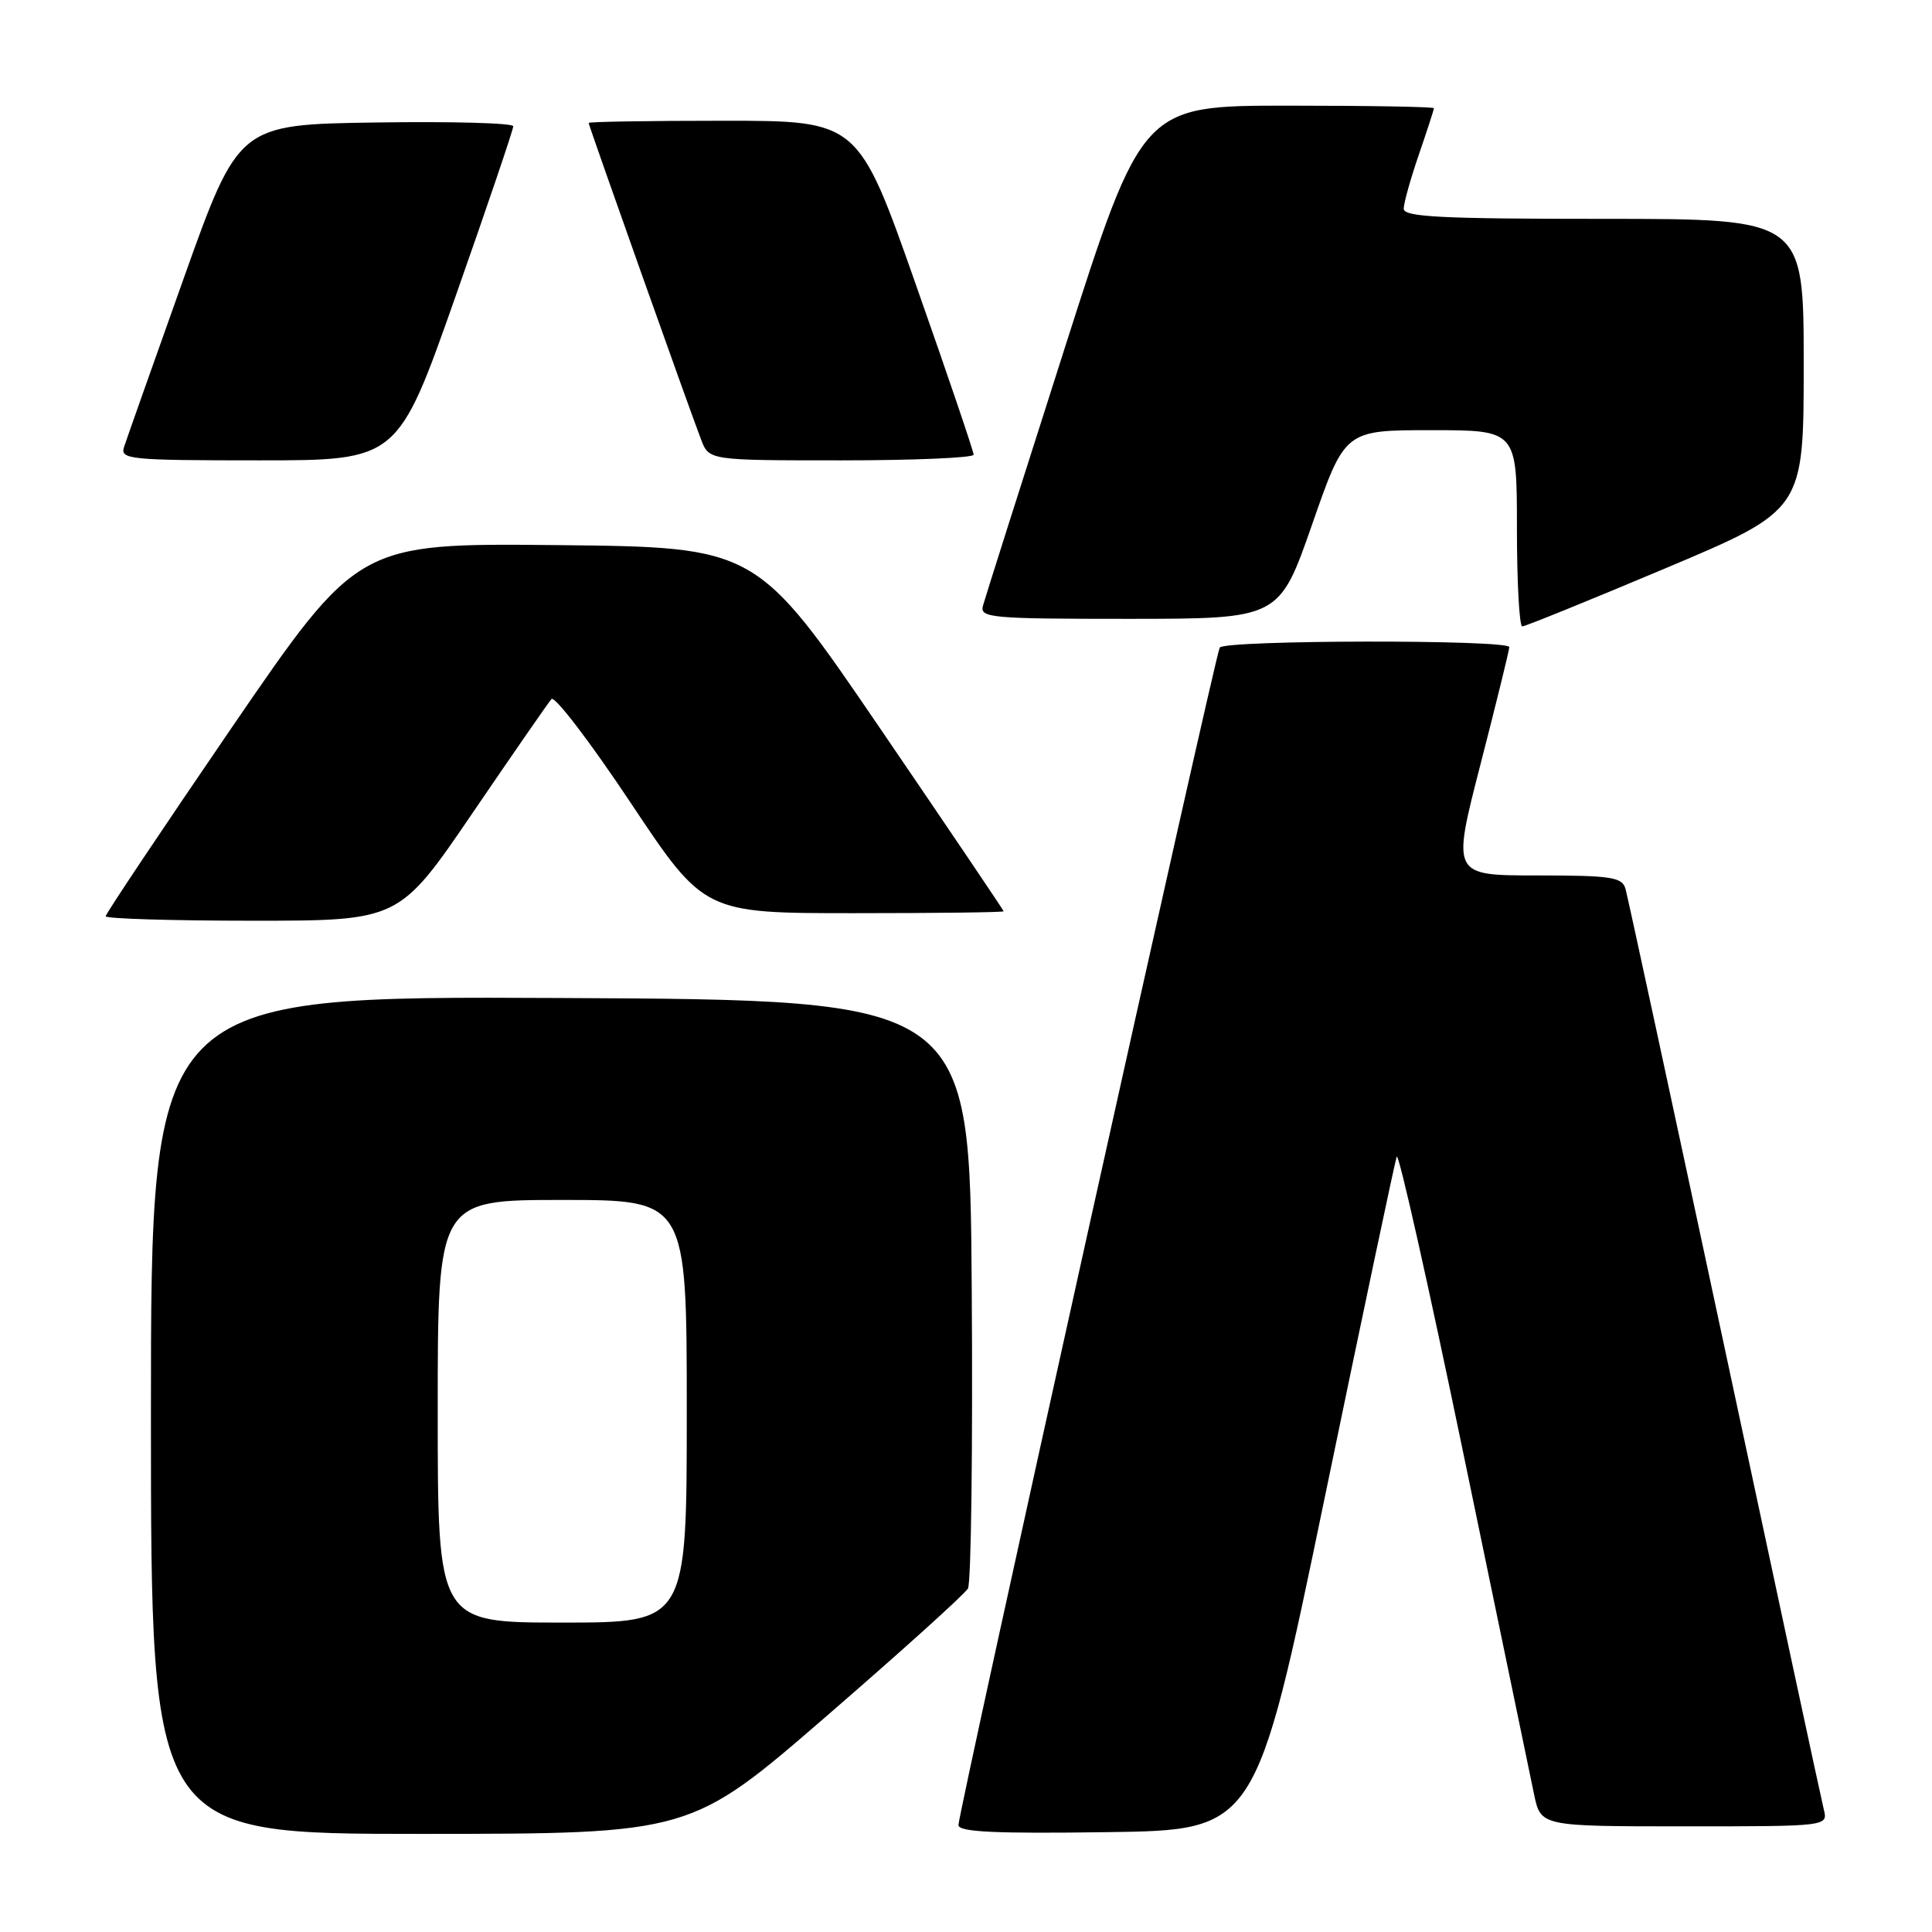 <?xml version="1.0" encoding="UTF-8" standalone="no"?>
<!DOCTYPE svg PUBLIC "-//W3C//DTD SVG 1.1//EN" "http://www.w3.org/Graphics/SVG/1.1/DTD/svg11.dtd" >
<svg xmlns="http://www.w3.org/2000/svg" xmlns:xlink="http://www.w3.org/1999/xlink" version="1.1" viewBox="0 0 256 256">
 <g >
 <path fill="currentColor"
d=" M 109.50 227.41 C 119.40 218.84 127.84 211.23 128.26 210.48 C 128.68 209.74 128.91 191.89 128.76 170.82 C 128.50 132.50 128.50 132.50 74.25 132.24 C 20.00 131.98 20.00 131.98 20.00 187.49 C 20.00 243.00 20.00 243.00 55.75 243.00 C 91.50 242.99 91.50 242.99 109.50 227.41 Z  M 175.52 198.50 C 180.53 174.30 184.83 153.94 185.07 153.26 C 185.31 152.58 189.30 170.36 193.94 192.76 C 198.59 215.17 202.79 235.41 203.27 237.75 C 204.16 242.00 204.16 242.00 223.19 242.00 C 242.22 242.00 242.22 242.00 241.66 239.75 C 241.35 238.51 235.43 210.95 228.50 178.50 C 221.56 146.05 215.66 118.71 215.38 117.75 C 214.93 116.22 213.47 116.00 203.62 116.00 C 192.38 116.00 192.38 116.00 196.18 101.25 C 198.27 93.14 199.98 86.16 199.99 85.75 C 200.00 84.73 162.25 84.79 161.62 85.81 C 161.02 86.78 127.00 240.10 127.00 241.83 C 127.00 242.75 131.81 242.98 146.71 242.77 C 166.41 242.50 166.41 242.50 175.52 198.50 Z  M 62.60 107.75 C 67.94 99.91 72.65 93.11 73.07 92.63 C 73.49 92.15 78.22 98.34 83.57 106.38 C 93.31 121.00 93.31 121.00 113.16 121.00 C 124.07 121.00 132.99 120.89 132.99 120.75 C 132.98 120.61 125.61 109.70 116.61 96.50 C 100.24 72.50 100.24 72.50 73.85 72.23 C 47.45 71.97 47.45 71.97 30.72 96.39 C 21.53 109.83 14.00 121.09 14.00 121.41 C 14.00 121.73 22.75 122.00 33.44 122.00 C 52.89 122.00 52.89 122.00 62.60 107.75 Z  M 220.71 75.29 C 239.00 67.58 239.00 67.58 239.00 48.29 C 239.00 29.00 239.00 29.00 212.50 29.00 C 190.98 29.00 186.00 28.75 186.00 27.66 C 186.00 26.92 186.90 23.70 188.00 20.50 C 189.10 17.30 190.00 14.53 190.00 14.34 C 190.00 14.15 181.30 14.00 170.68 14.00 C 151.35 14.00 151.35 14.00 141.04 46.25 C 135.37 63.99 130.51 79.29 130.25 80.25 C 129.80 81.87 131.20 82.00 149.63 82.00 C 169.50 81.99 169.50 81.99 173.86 69.50 C 178.21 57.00 178.21 57.00 189.61 57.00 C 201.00 57.00 201.00 57.00 201.00 70.00 C 201.00 77.15 201.32 83.00 201.71 83.00 C 202.10 83.00 210.65 79.53 220.71 75.29 Z  M 60.37 39.25 C 64.58 27.29 68.02 17.15 68.01 16.73 C 68.01 16.30 59.81 16.08 49.81 16.23 C 31.61 16.50 31.61 16.50 24.30 37.00 C 20.28 48.28 16.74 58.29 16.43 59.25 C 15.91 60.87 17.20 61.00 34.29 61.00 C 52.72 61.00 52.72 61.00 60.37 39.25 Z  M 129.01 60.25 C 129.02 59.84 125.58 49.71 121.37 37.75 C 113.72 16.00 113.72 16.00 95.86 16.00 C 86.04 16.00 78.00 16.13 78.00 16.29 C 78.00 16.62 91.32 54.15 92.90 58.25 C 93.95 61.00 93.95 61.00 111.48 61.00 C 121.11 61.00 129.01 60.66 129.01 60.25 Z  M 58.00 187.00 C 58.00 159.00 58.00 159.00 74.50 159.00 C 91.00 159.00 91.00 159.00 91.00 187.00 C 91.00 215.00 91.00 215.00 74.50 215.00 C 58.00 215.00 58.00 215.00 58.00 187.00 Z "/>
</g>
</svg>